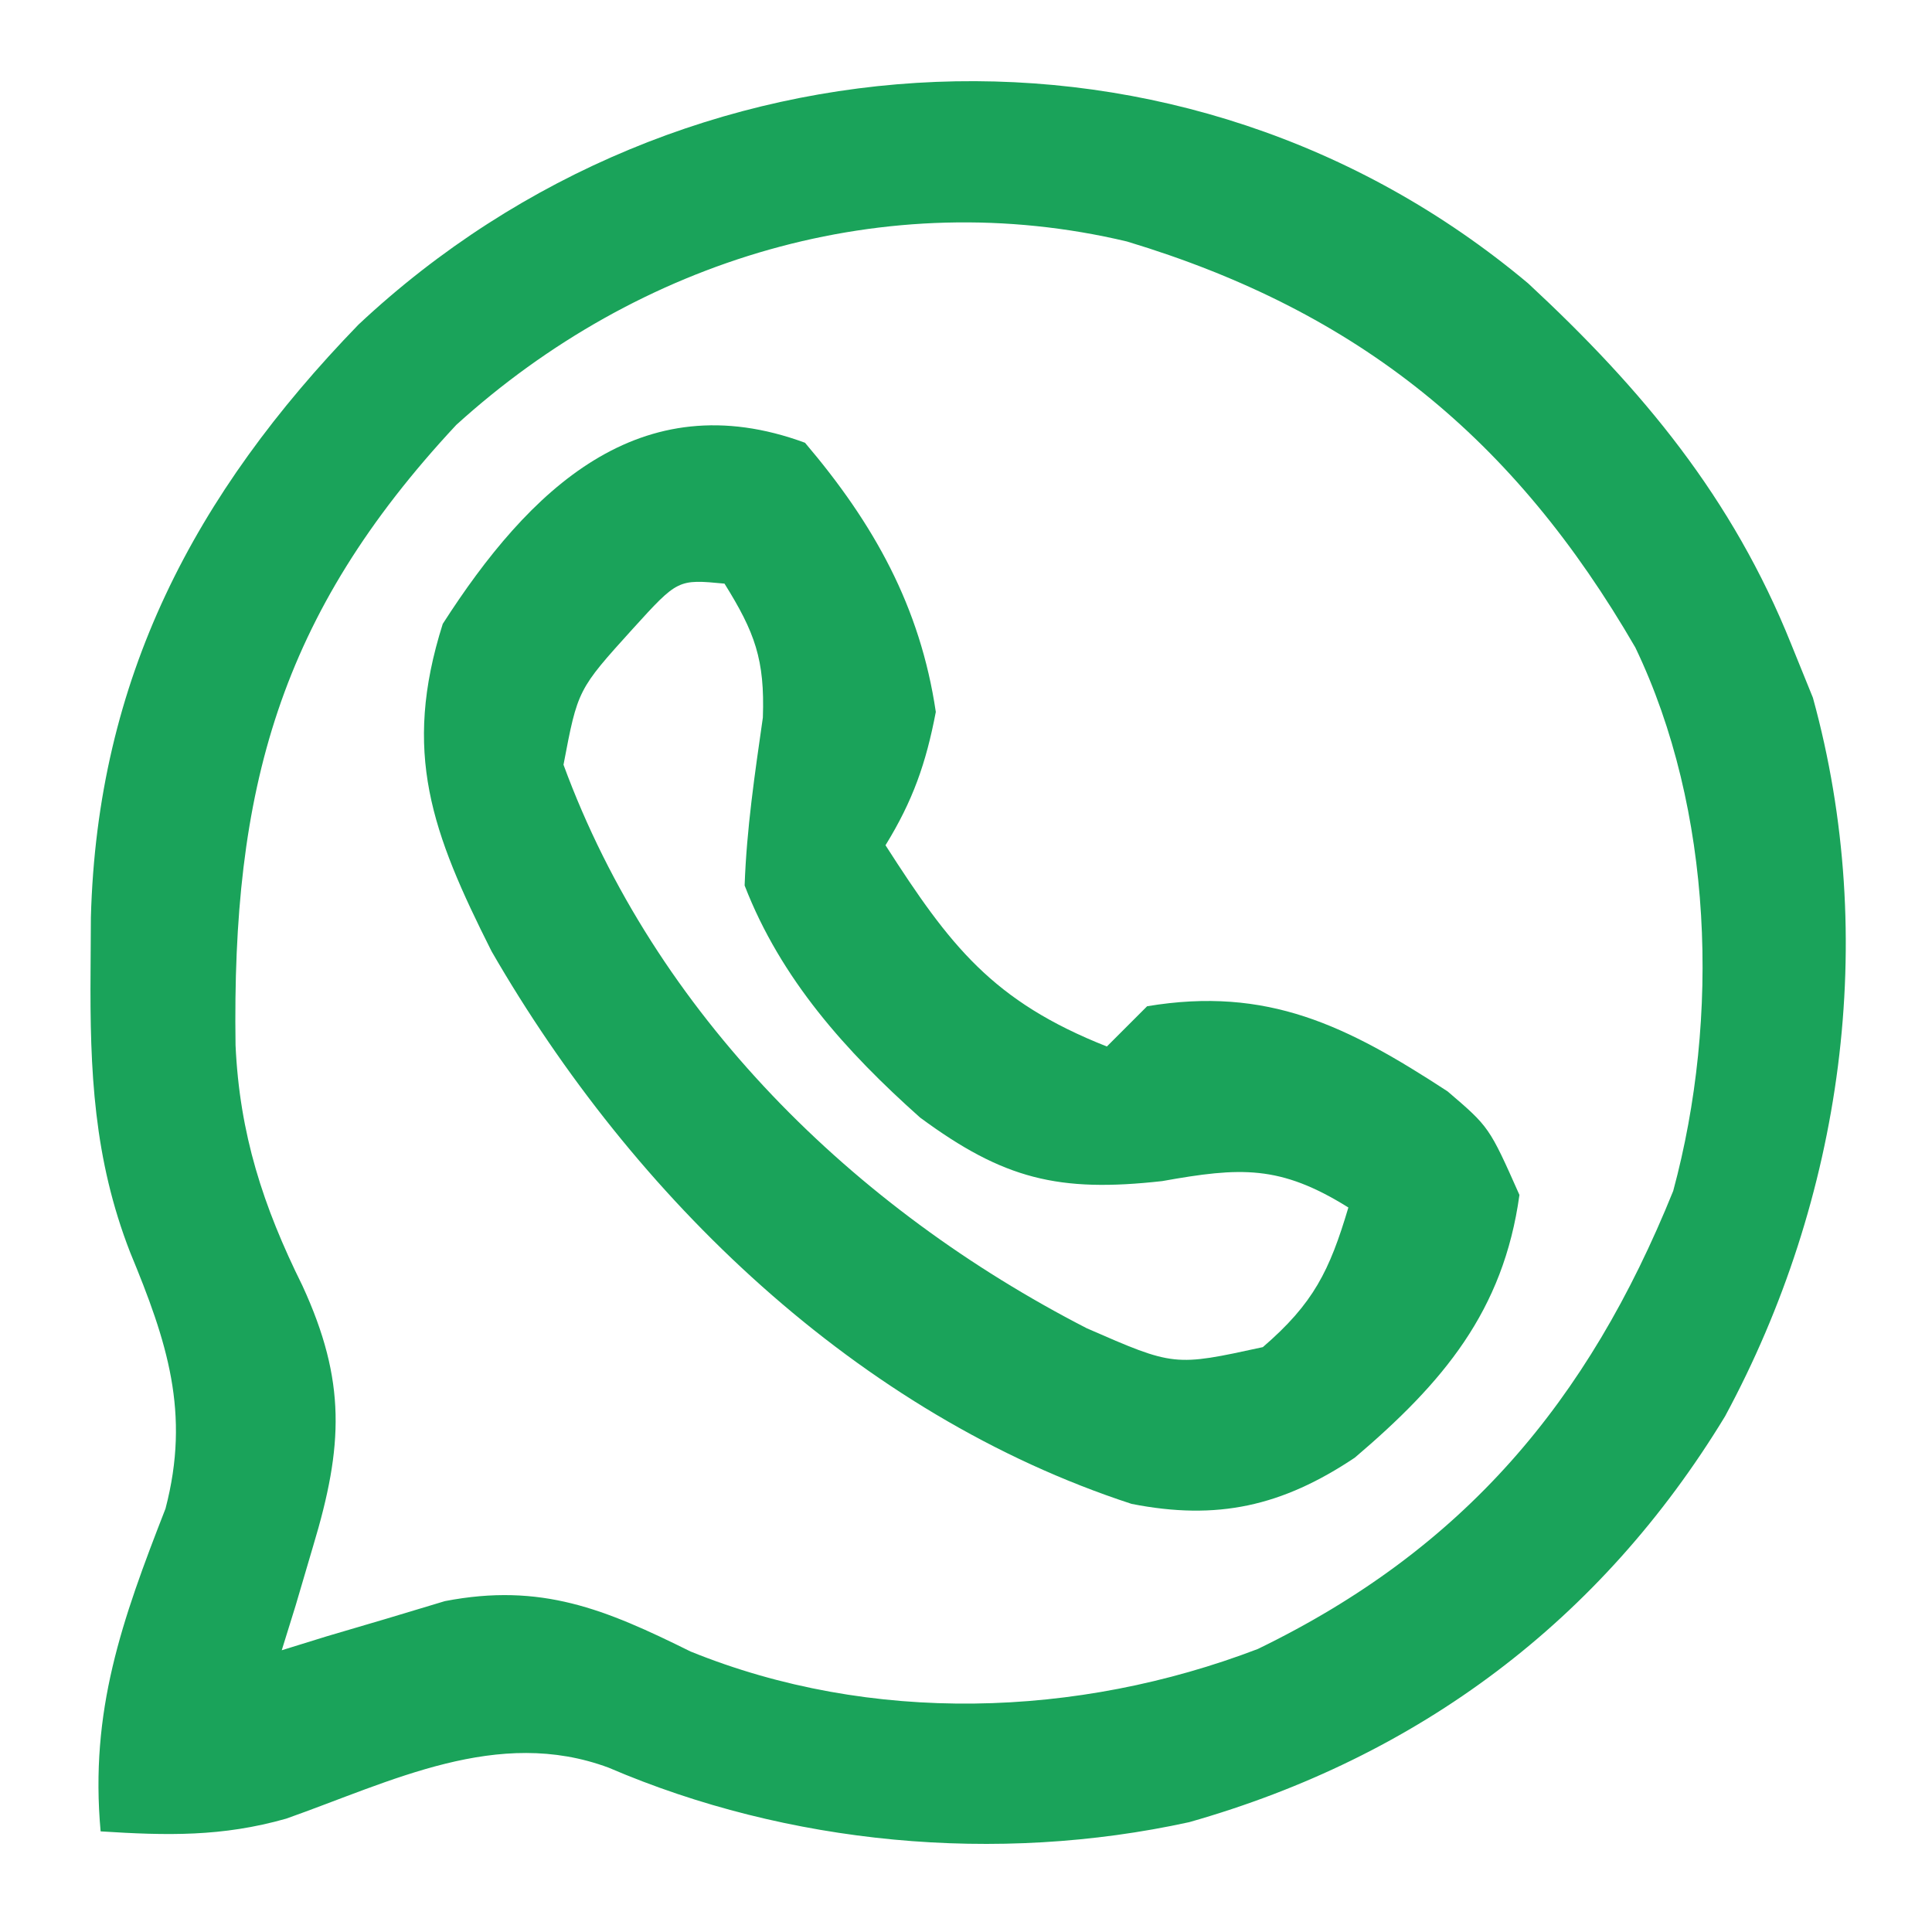 <?xml version="1.0" encoding="UTF-8"?>
<svg version="1.1" xmlns="http://www.w3.org/2000/svg" width="96" height="96">
<path d="M0 0 C5.695 5.285 10.156 10.663 13.066 17.918 C13.423 18.798 13.781 19.679 14.148 20.586 C17.456 32.592 15.612 45.504 9.781 56.297 C3.624 66.432 -5.429 73.219 -16.842 76.46 C-26.417 78.557 -36.785 77.575 -45.688 73.754 C-51.205 71.7 -56.479 74.437 -61.711 76.285 C-64.901 77.193 -67.637 77.128 -70.934 76.918 C-71.478 70.928 -69.885 66.454 -67.711 60.883 C-66.46 56.11 -67.635 52.578 -69.465 48.152 C-71.28 43.49 -71.471 39.134 -71.434 34.168 C-71.429 33.29 -71.424 32.412 -71.418 31.507 C-71.102 19.647 -66.285 10.476 -58.125 2.051 C-42.008 -13.061 -17.073 -14.325 0 0 Z M-53.262 7.031 C-62.087 16.494 -64.413 25.184 -64.23 37.852 C-64.03 42.261 -62.866 45.851 -60.906 49.805 C-58.723 54.548 -58.877 57.769 -60.371 62.73 C-60.659 63.706 -60.946 64.682 -61.242 65.688 C-61.47 66.424 -61.699 67.16 -61.934 67.918 C-61.198 67.69 -60.461 67.462 -59.703 67.227 C-58.727 66.939 -57.751 66.652 -56.746 66.355 C-55.783 66.065 -54.82 65.775 -53.828 65.477 C-49.041 64.553 -45.868 65.876 -41.621 67.98 C-32.656 71.615 -22.404 71.285 -13.434 67.855 C-3.221 62.902 2.97 55.584 7.207 45.094 C9.537 36.484 9.193 26.153 5.324 18.09 C-0.675 7.73 -8.397 1.397 -19.934 -2.082 C-31.94 -4.938 -44.198 -1.196 -53.262 7.031 Z " fill="#1AA35A" transform="translate(75.934,14.082)"/>
<path d="M0 0 C3.418 4.018 5.725 8.142 6.5 13.375 C6.014 15.926 5.358 17.794 4 20 C7.202 24.991 9.316 27.753 15 30 C15.66 29.34 16.32 28.68 17 28 C22.986 27.002 26.916 28.957 31.93 32.23 C34 34 34 34 35.5 37.375 C34.703 43.155 31.698 46.704 27.32 50.43 C23.71 52.842 20.492 53.567 16.227 52.727 C2.607 48.282 -8.522 37.502 -15.574 25.27 C-18.545 19.368 -20.026 15.397 -18 9 C-13.726 2.342 -8.222 -3.029 0 0 Z M-8.562 9.25 C-11.291 12.266 -11.291 12.266 -12 16 C-7.444 28.402 2.431 38.055 14 44 C18.344 45.899 18.344 45.899 22.75 44.938 C25.266 42.771 26.064 41.15 27 38 C23.597 35.877 21.638 35.993 17.75 36.688 C12.599 37.264 9.87 36.594 5.719 33.531 C2.038 30.252 -1.2 26.651 -3 22 C-2.9 19.17 -2.494 16.458 -2.094 13.656 C-1.992 10.772 -2.494 9.418 -4 7 C-6.318 6.78 -6.318 6.78 -8.562 9.25 Z " fill="#1AA35A" transform="translate(40,22)"/>
</svg>
